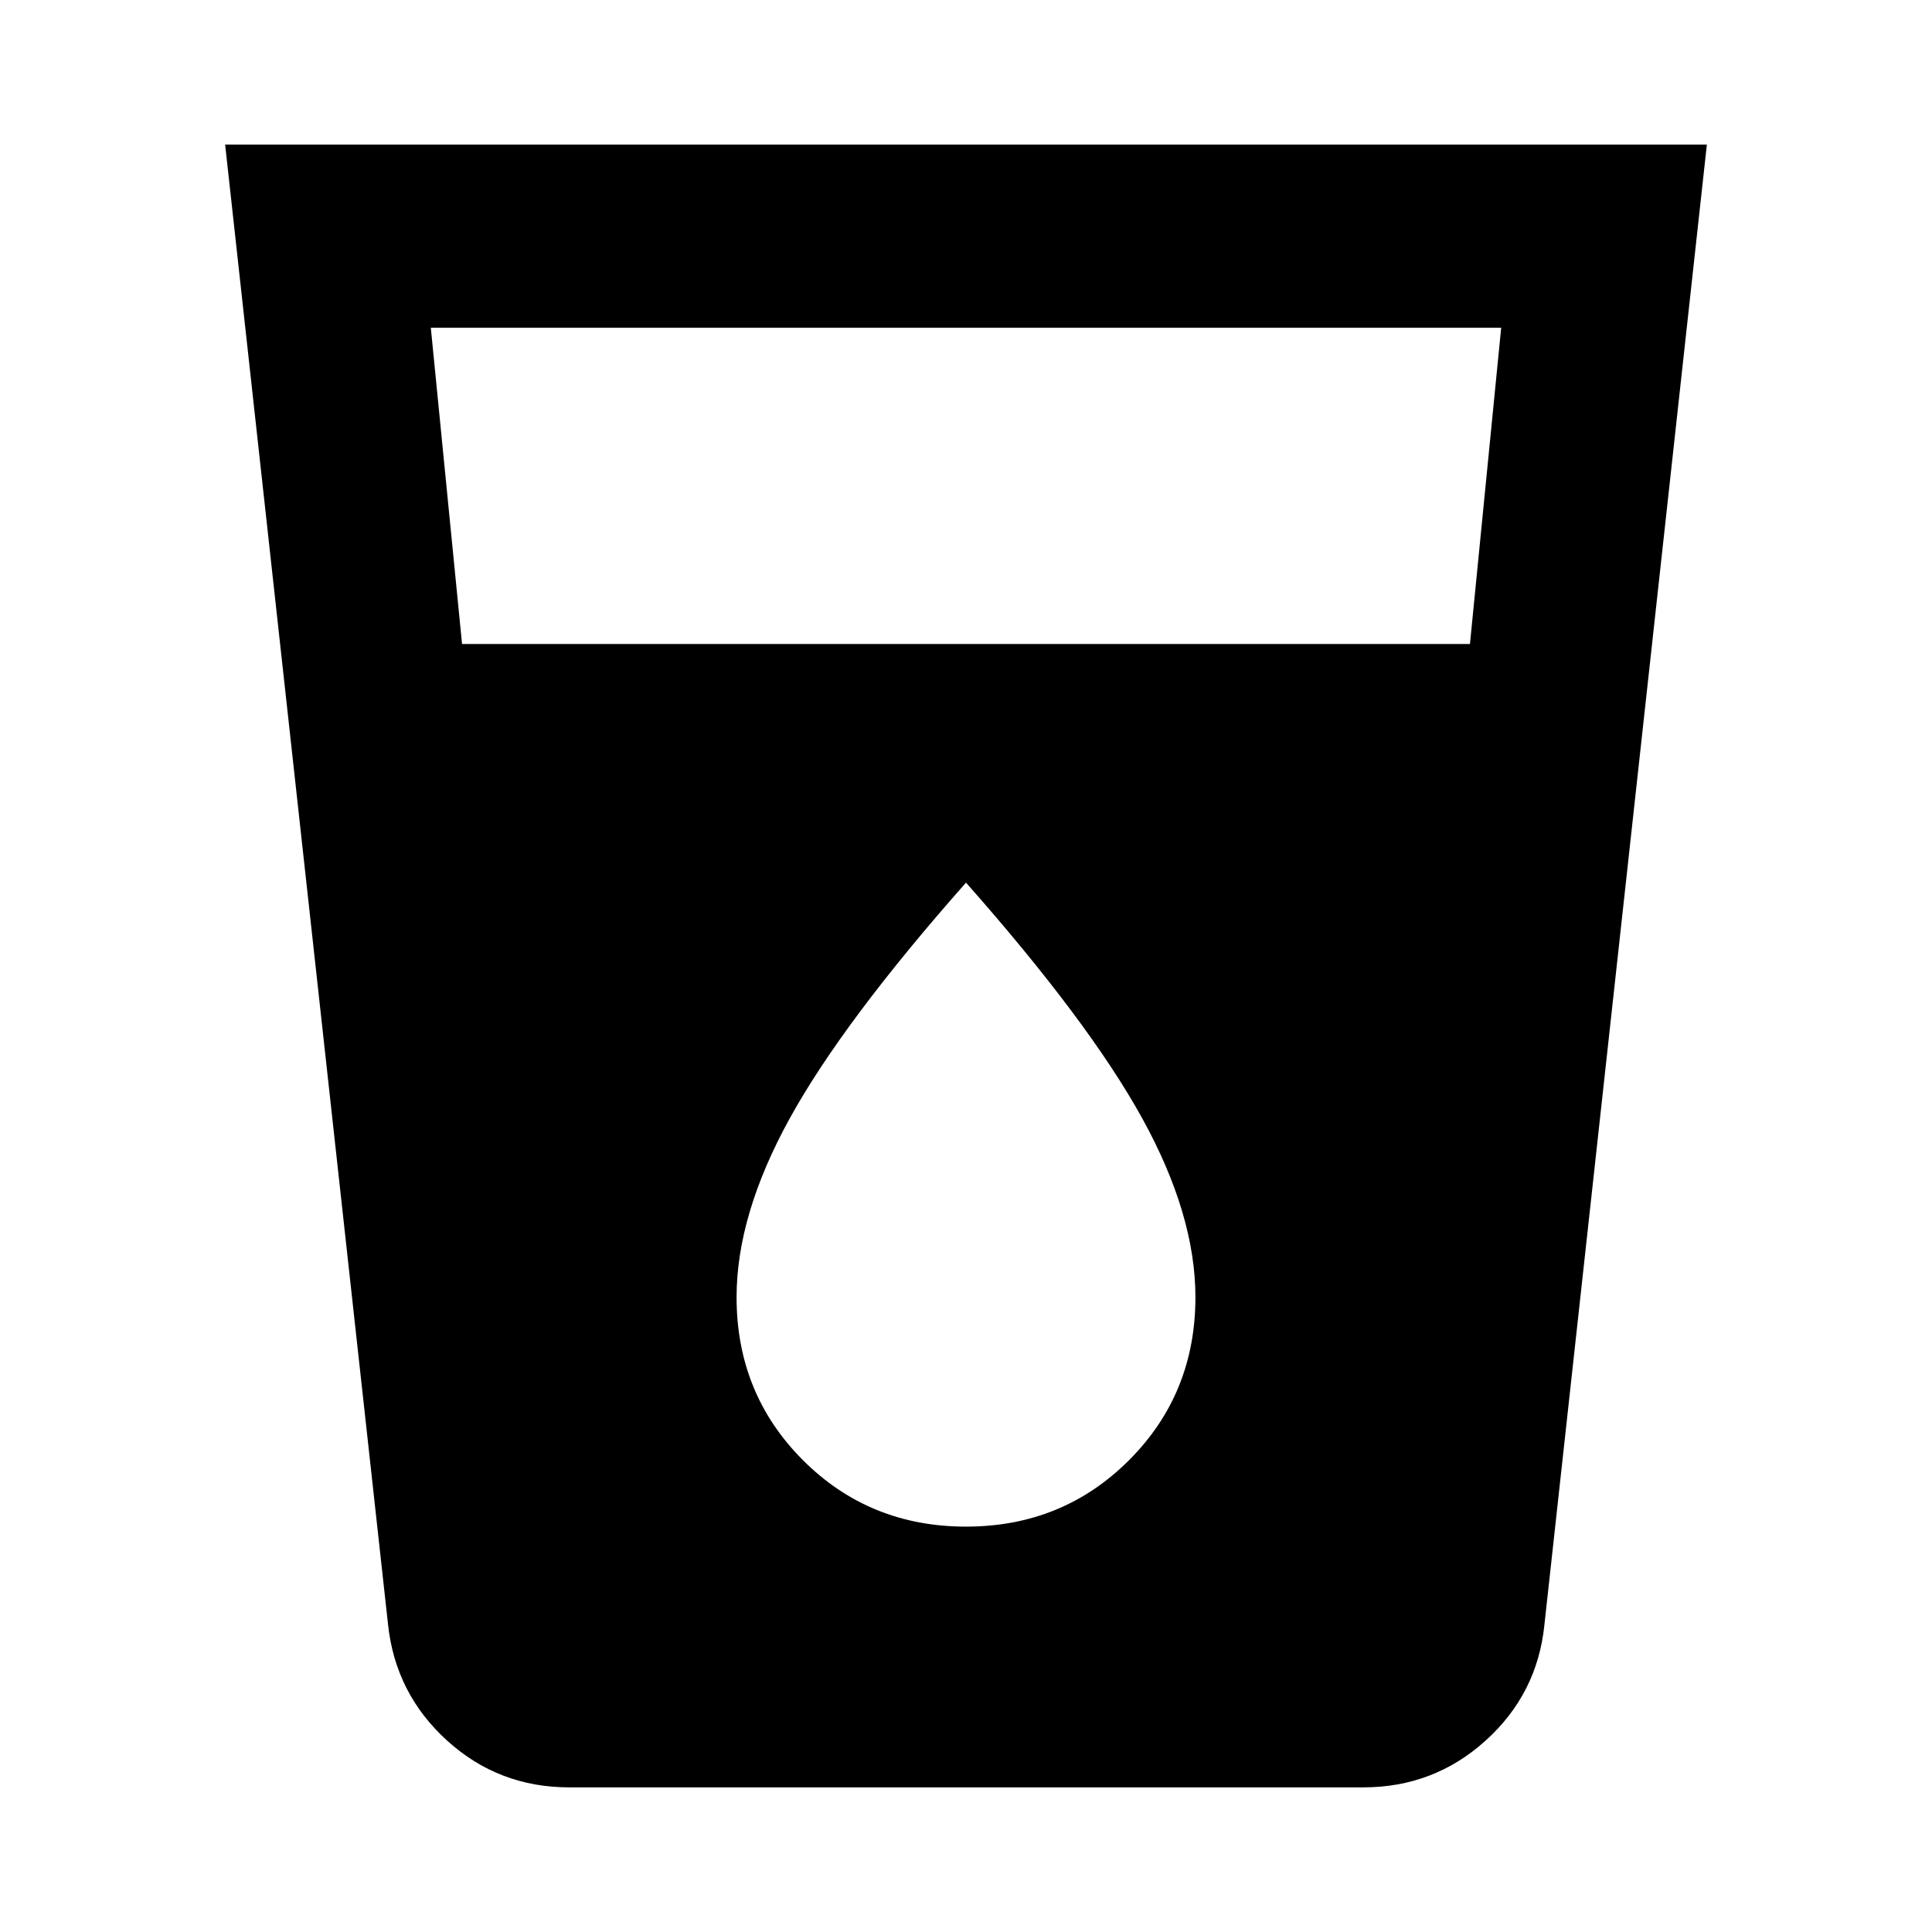 <svg xmlns="http://www.w3.org/2000/svg" height="24" viewBox="0 -960 960 960" width="24"><path d="M282.83-71.87q-35.07 0-60.68-23.25t-29.32-57.55l-80.96-735.46h736.26l-80.72 735.46q-3.48 34.3-29.2 57.55-25.73 23.25-60.8 23.25H282.83ZM229.59-640h500.82l15.52-157.13H214.07L229.59-640ZM480-201.43q48 0 81-33t33-81q0-41-26.5-89t-87.5-117q-61 69-87.5 117t-26.5 89q0 48 33 81t81 33Z"/></svg>